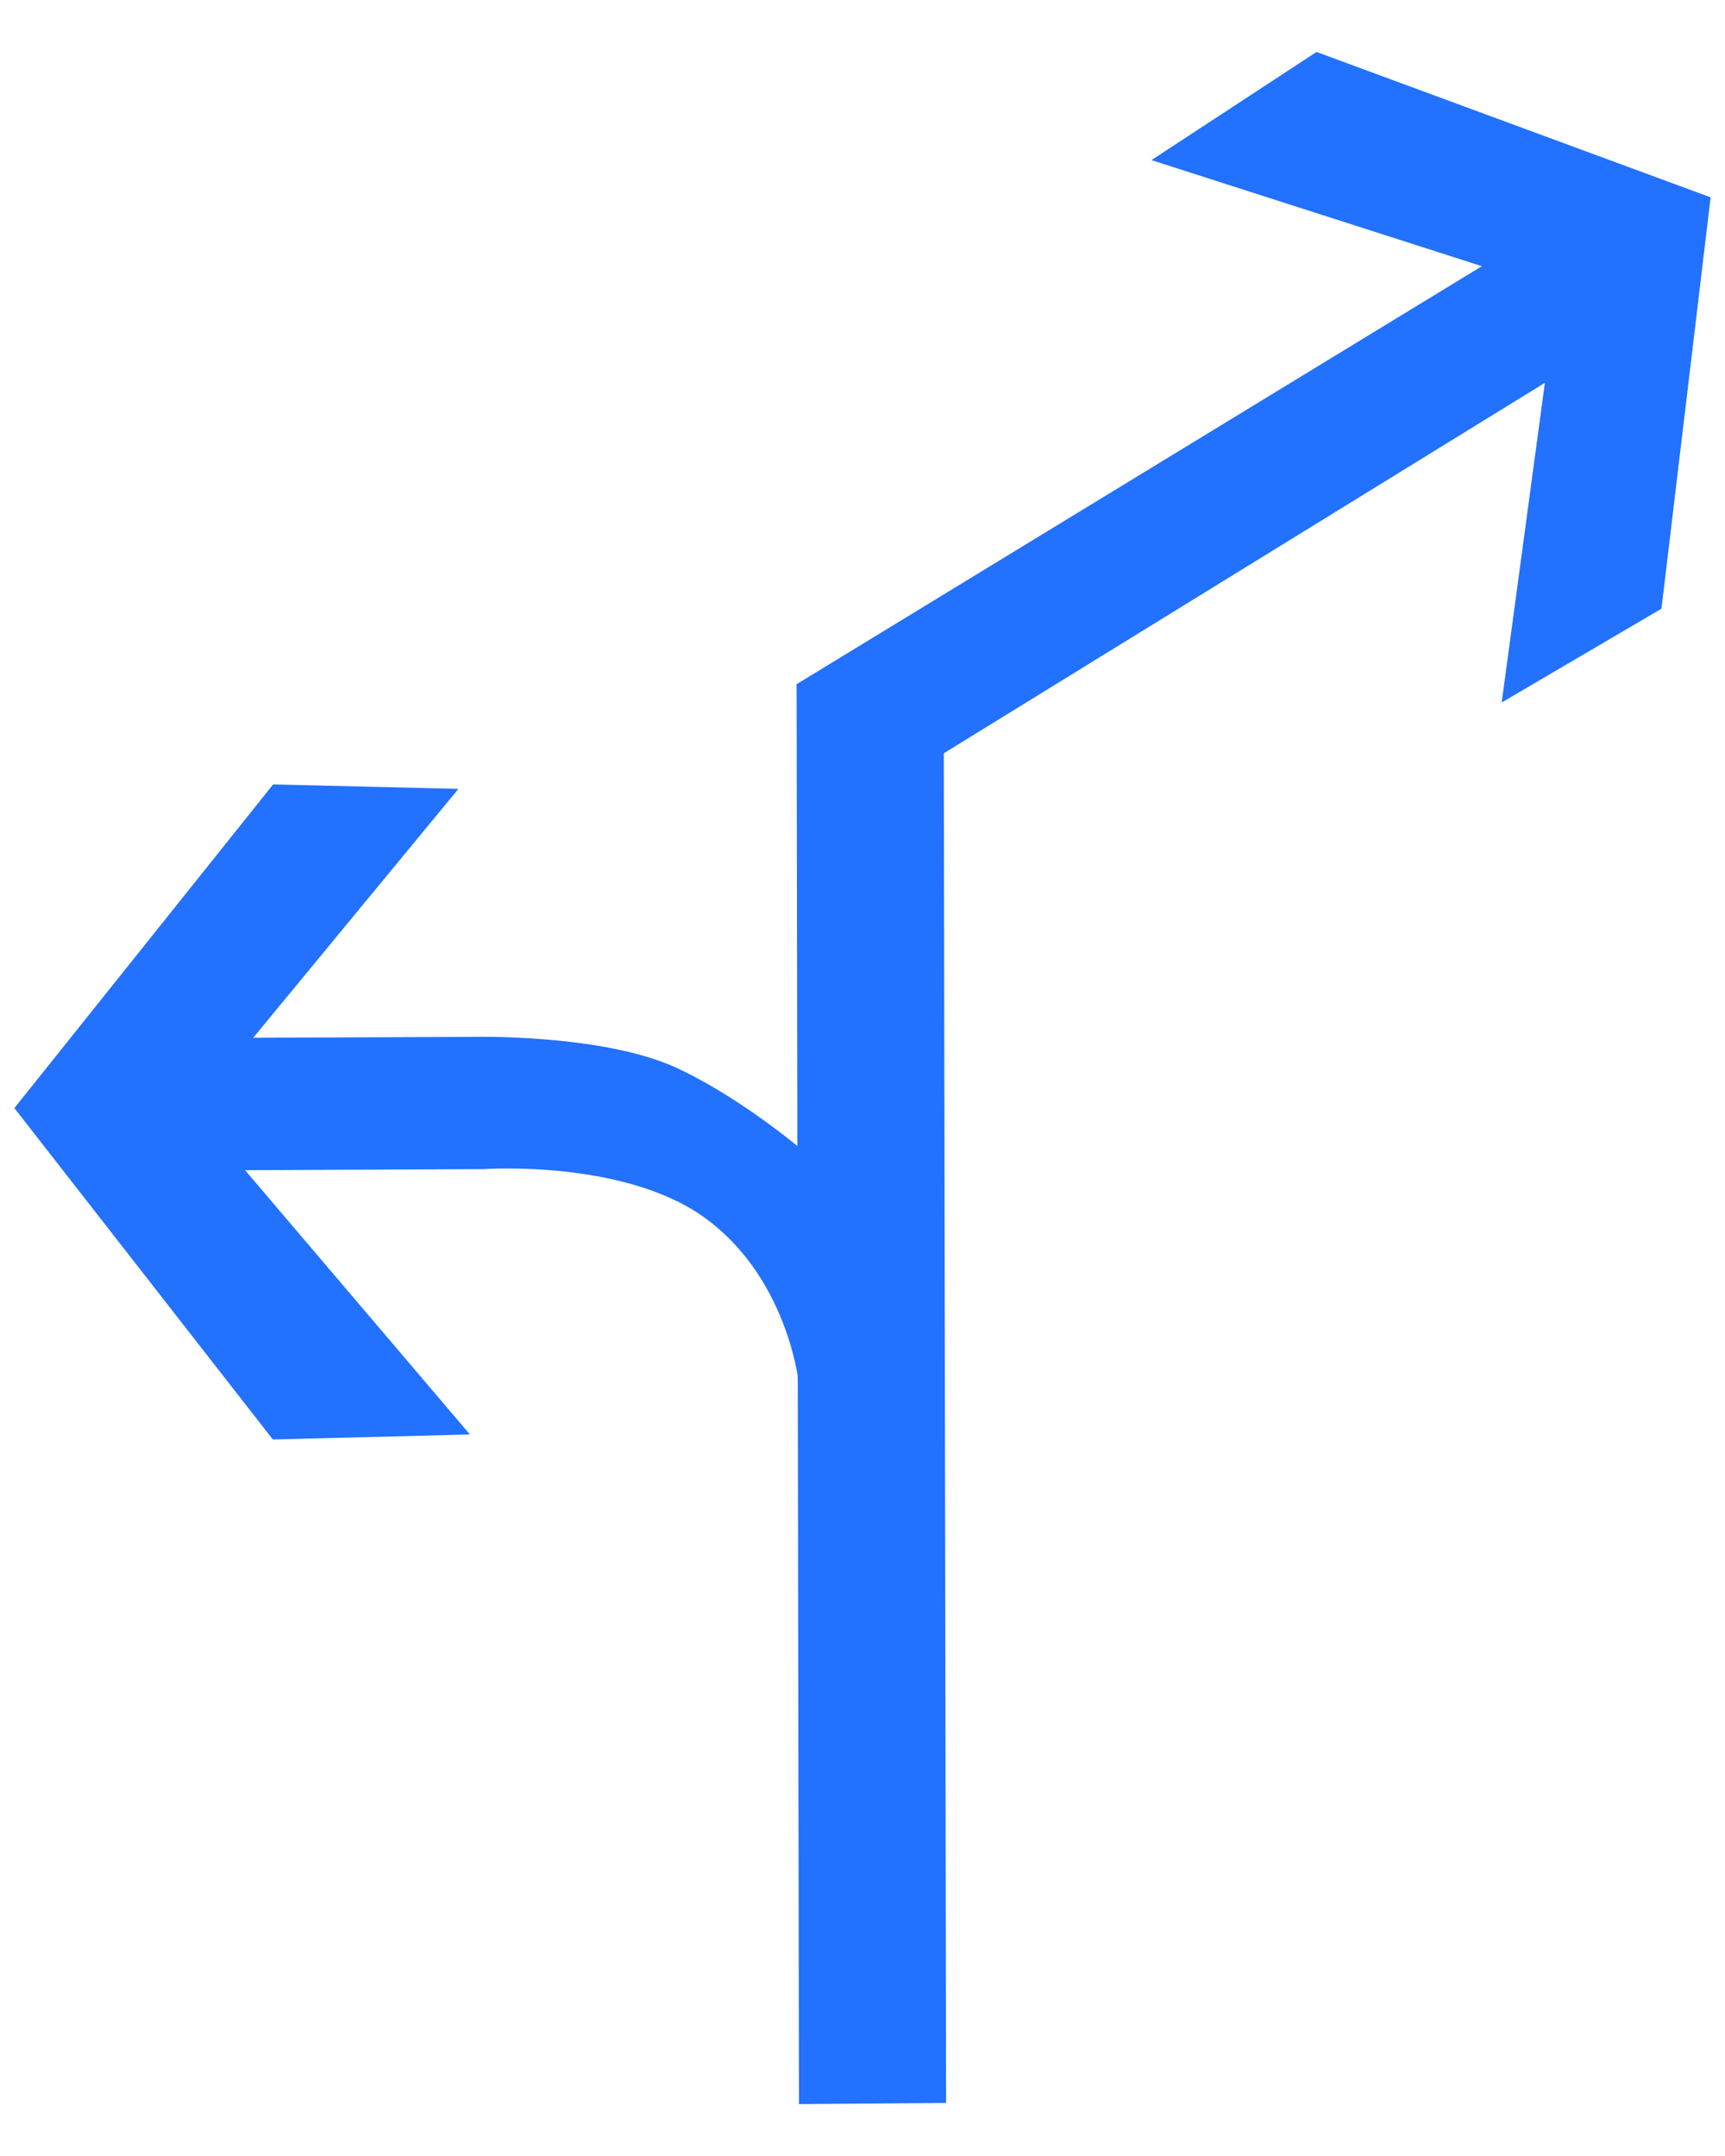 <?xml version="1.0" encoding="UTF-8"?>
<svg width="24px" height="30px" viewBox="0 0 24 30" version="1.1" xmlns="http://www.w3.org/2000/svg" xmlns:xlink="http://www.w3.org/1999/xlink">
    <!-- Generator: Sketch 54.1 (76490) - https://sketchapp.com -->
    <title>1301_0_y</title>
    <desc>Created with Sketch.</desc>
    <g id="页面" stroke="none" stroke-width="1" fill="none" fill-rule="evenodd">
        <g id="C9_6_icon-汇总说明-" transform="translate(-757, -1060)" fill="#2271FF" fill-rule="nonzero">
            <g id="编组-10" transform="translate(263, 995)">
                <g id="1301_0_y" transform="translate(494, 65)">
                    <polygon id="path2200_13_" points="11.116 29.278 11.083 9.523 13.131 10.361 13.163 29.262"></polygon>
                    <polygon id="path2214_19_" points="11.393 11.553 21.494 5.327 20.893 9.775 23.116 8.47 23.8 2.746 18.317 0.723 16.02 2.228 20.617 3.704 11.082 9.521"></polygon>
                    <path d="M11.135,19.578 C11.158,19.161 10.903,17.715 9.776,16.924 C8.649,16.132 6.729,16.268 6.729,16.268 L3.41,16.283 L6.538,19.96 L3.796,20.03 L0.2,15.419 L3.8,10.915 L6.378,10.977 L3.523,14.44 L6.53,14.428 C6.53,14.428 8.372,14.376 9.42,14.862 C10.465,15.347 11.821,16.462 11.965,16.871 C12.248,17.688 11.112,19.976 11.135,19.578 Z" id="path2249_7_"></path>
                </g>
            </g>
        </g>
    </g>
</svg>
